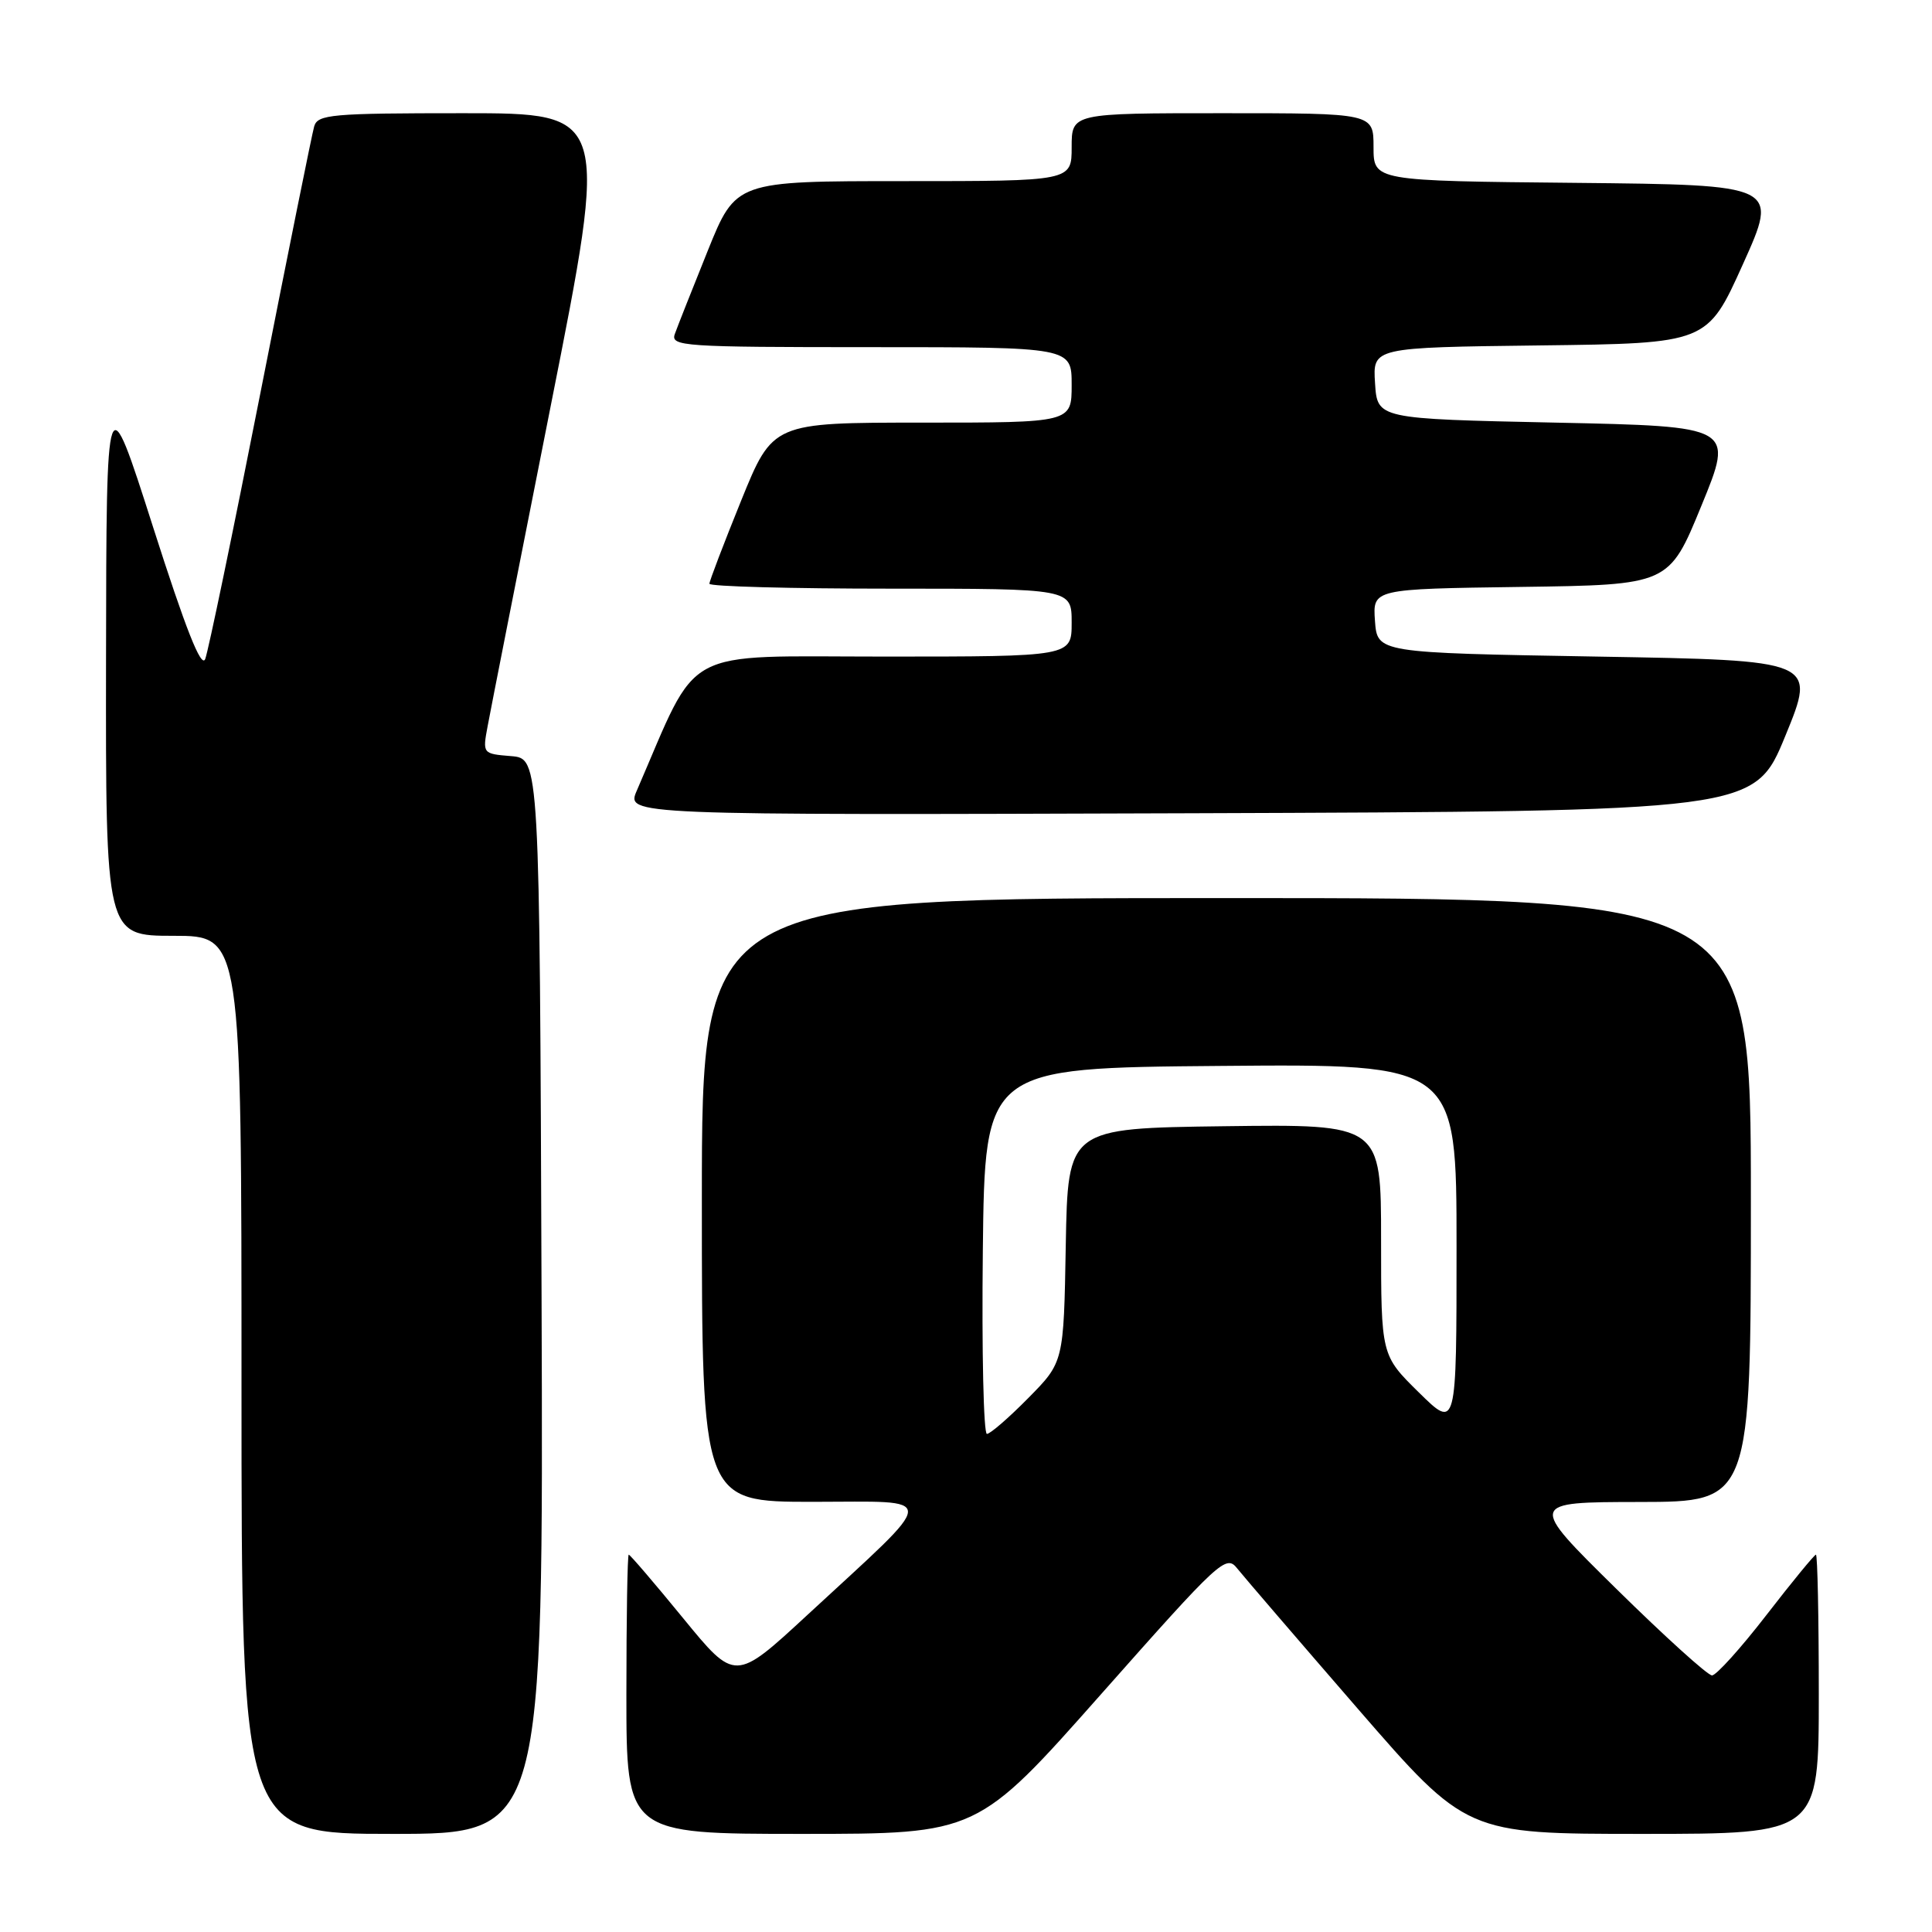 <?xml version="1.0" encoding="UTF-8" standalone="no"?>
<!DOCTYPE svg PUBLIC "-//W3C//DTD SVG 1.1//EN" "http://www.w3.org/Graphics/SVG/1.1/DTD/svg11.dtd" >
<svg xmlns="http://www.w3.org/2000/svg" xmlns:xlink="http://www.w3.org/1999/xlink" version="1.1" viewBox="0 0 256 256">
 <g >
 <path fill="currentColor"
d=" M 71.76 171.75 C 71.50 100.50 71.50 100.50 67.72 100.19 C 63.94 99.88 63.93 99.87 64.62 96.19 C 64.99 94.16 68.76 75.06 72.98 53.75 C 80.67 15.00 80.67 15.00 61.40 15.00 C 43.91 15.00 42.09 15.16 41.63 16.75 C 41.35 17.71 38.15 33.57 34.52 52.00 C 30.89 70.43 27.59 86.32 27.19 87.33 C 26.67 88.60 24.58 83.29 20.28 69.83 C 14.10 50.50 14.10 50.50 14.05 87.25 C 14.00 124.00 14.00 124.00 23.00 124.00 C 32.00 124.00 32.00 124.00 32.00 183.50 C 32.00 243.00 32.00 243.00 52.01 243.00 C 72.01 243.00 72.01 243.00 71.76 171.75 Z  M 145.95 224.43 C 161.67 206.68 162.46 205.95 163.94 207.83 C 164.80 208.91 171.98 217.26 179.90 226.40 C 194.30 243.00 194.30 243.00 217.65 243.00 C 241.00 243.00 241.00 243.00 241.00 224.50 C 241.00 214.32 240.83 206.00 240.62 206.00 C 240.42 206.00 237.46 209.60 234.06 214.00 C 230.66 218.40 227.41 222.00 226.85 222.00 C 226.28 222.00 220.57 216.83 214.16 210.52 C 202.50 199.04 202.50 199.04 217.25 199.02 C 232.00 199.00 232.00 199.00 232.00 159.00 C 232.00 119.00 232.00 119.00 162.50 119.00 C 93.00 119.00 93.00 119.00 93.00 159.00 C 93.00 199.00 93.00 199.00 107.69 199.00 C 124.60 199.00 124.67 197.64 106.96 214.01 C 97.41 222.84 97.41 222.84 90.52 214.42 C 86.73 209.79 83.49 206.00 83.31 206.00 C 83.14 206.00 83.00 214.32 83.00 224.50 C 83.00 243.00 83.00 243.00 106.26 243.00 C 129.51 243.00 129.51 243.00 145.95 224.43 Z  M 236.57 97.50 C 240.67 87.50 240.67 87.50 211.59 87.00 C 182.50 86.50 182.50 86.50 182.19 82.27 C 181.89 78.04 181.89 78.04 201.52 77.77 C 221.15 77.50 221.15 77.50 225.45 67.00 C 229.76 56.50 229.76 56.50 206.13 56.00 C 182.50 55.50 182.50 55.50 182.20 50.77 C 181.89 46.04 181.89 46.04 204.06 45.77 C 226.22 45.50 226.22 45.50 230.95 35.00 C 235.68 24.50 235.68 24.50 208.84 24.23 C 182.00 23.97 182.00 23.97 182.00 19.48 C 182.00 15.00 182.00 15.00 162.00 15.00 C 142.00 15.00 142.00 15.00 142.00 19.50 C 142.00 24.00 142.00 24.00 119.75 24.00 C 97.50 24.00 97.50 24.00 93.77 33.25 C 91.72 38.34 89.76 43.29 89.42 44.25 C 88.83 45.89 90.48 46.00 115.39 46.00 C 142.00 46.00 142.00 46.00 142.00 51.00 C 142.00 56.00 142.00 56.00 122.20 56.00 C 102.40 56.00 102.40 56.00 98.20 66.35 C 95.89 72.05 94.00 77.00 94.00 77.35 C 94.00 77.71 104.80 78.00 118.00 78.00 C 142.00 78.00 142.00 78.00 142.00 82.50 C 142.00 87.00 142.00 87.00 117.15 87.00 C 89.80 87.00 92.77 85.39 84.38 104.76 C 82.97 108.01 82.97 108.01 157.72 107.76 C 232.47 107.50 232.47 107.50 236.57 97.50 Z  M 130.23 165.75 C 130.50 141.50 130.50 141.50 161.75 141.24 C 193.00 140.97 193.00 140.97 193.00 165.20 C 193.00 189.42 193.00 189.42 188.00 184.50 C 183.00 179.58 183.00 179.58 183.00 164.27 C 183.00 148.96 183.00 148.96 162.25 149.23 C 141.50 149.50 141.50 149.50 141.22 164.99 C 140.95 180.49 140.95 180.49 136.26 185.24 C 133.68 187.86 131.21 190.00 130.77 190.00 C 130.33 190.00 130.08 179.09 130.23 165.75 Z "/>
</g>
</svg>